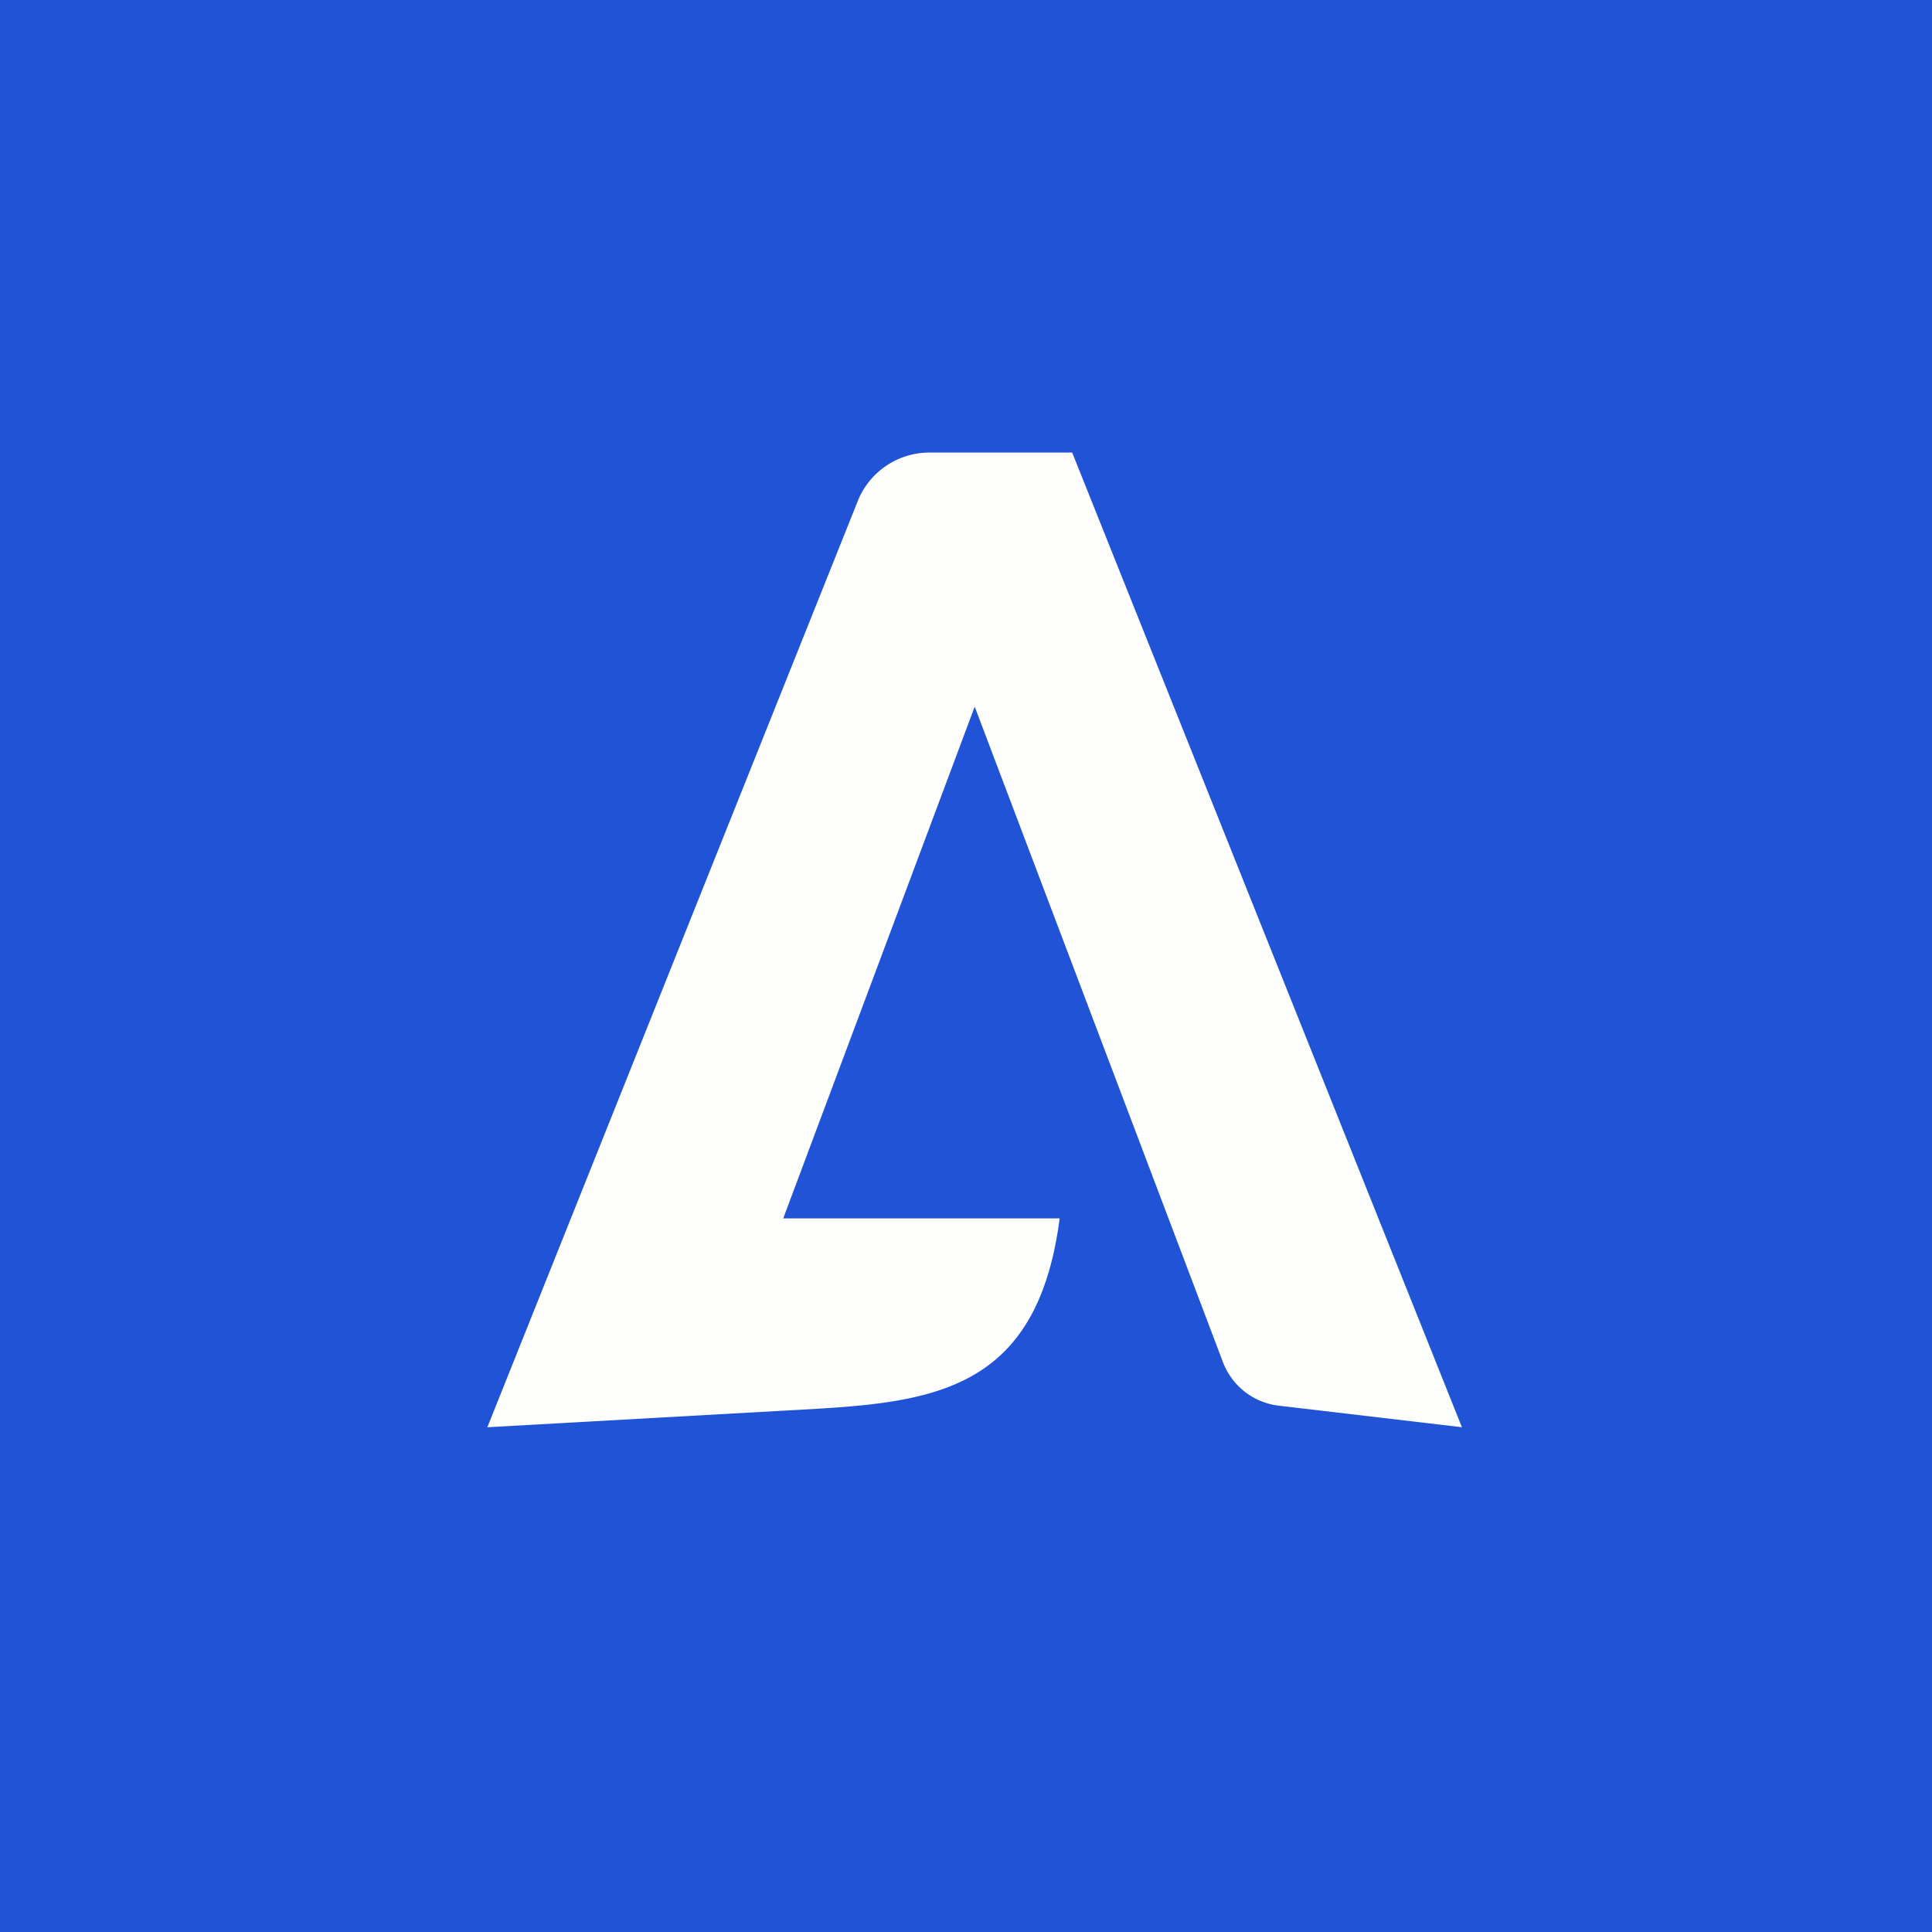 <?xml version="1.0" encoding="UTF-8"?>
<!-- generated by Finnhub -->
<svg viewBox="0 0 55.5 55.5" xmlns="http://www.w3.org/2000/svg">
<path d="M 0,0 H 55.5 V 55.5 H 0 Z" fill="rgb(32, 83, 213)"/>
<path d="M 41.99,40.985 L 30.8,13 H 26.7 A 2.22,2.22 0 0,0 24.63,14.42 L 14,41 L 23.46,40.47 C 27.01,40.26 29.82,39.79 30.44,35 H 22.5 L 28,20.3 L 35.12,39.1 A 1.96,1.96 0 0,0 36.73,40.38 L 42,41 Z" fill="rgb(254, 254, 253)"/>
</svg>

